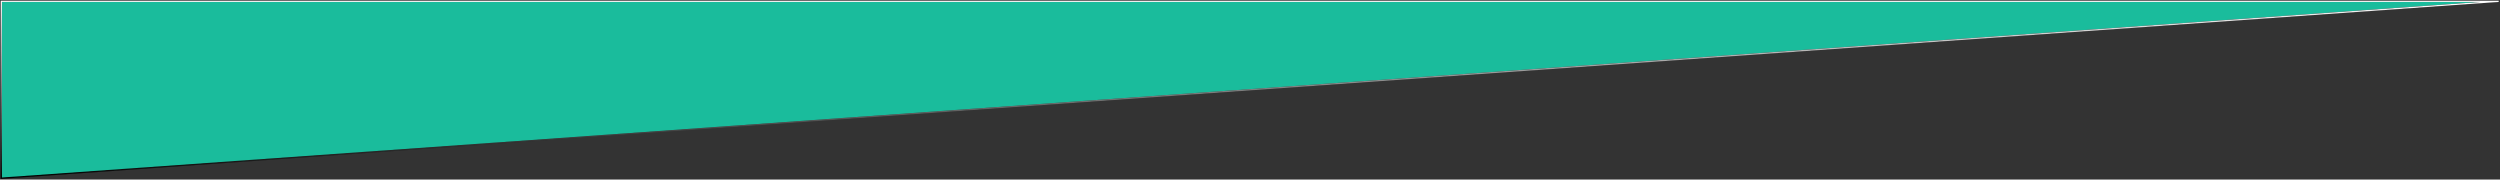 <svg width="1922" height="138" viewBox="0 0 1922 138" fill="none" xmlns="http://www.w3.org/2000/svg">
<rect x="0" y="0" width="1922" height="138" fill="#333333" stroke="none"/>
<path d="M1 1L1921 1L1 137V1Z" fill="#1ABC9C"/>
<path d="M1 1L1921 1L1 137V1Z" stroke="black"/>
<path d="M1 1L1921 1L1 137V1Z" stroke="url(#paint0_linear)"/>
<defs>
<linearGradient id="paint0_linear" x1="961" y1="1" x2="961" y2="137" gradientUnits="userSpaceOnUse">
<stop stop-color="white"/>
<stop offset="1" stop-color="white" stop-opacity="0"/>
</linearGradient>
</defs>
</svg>
